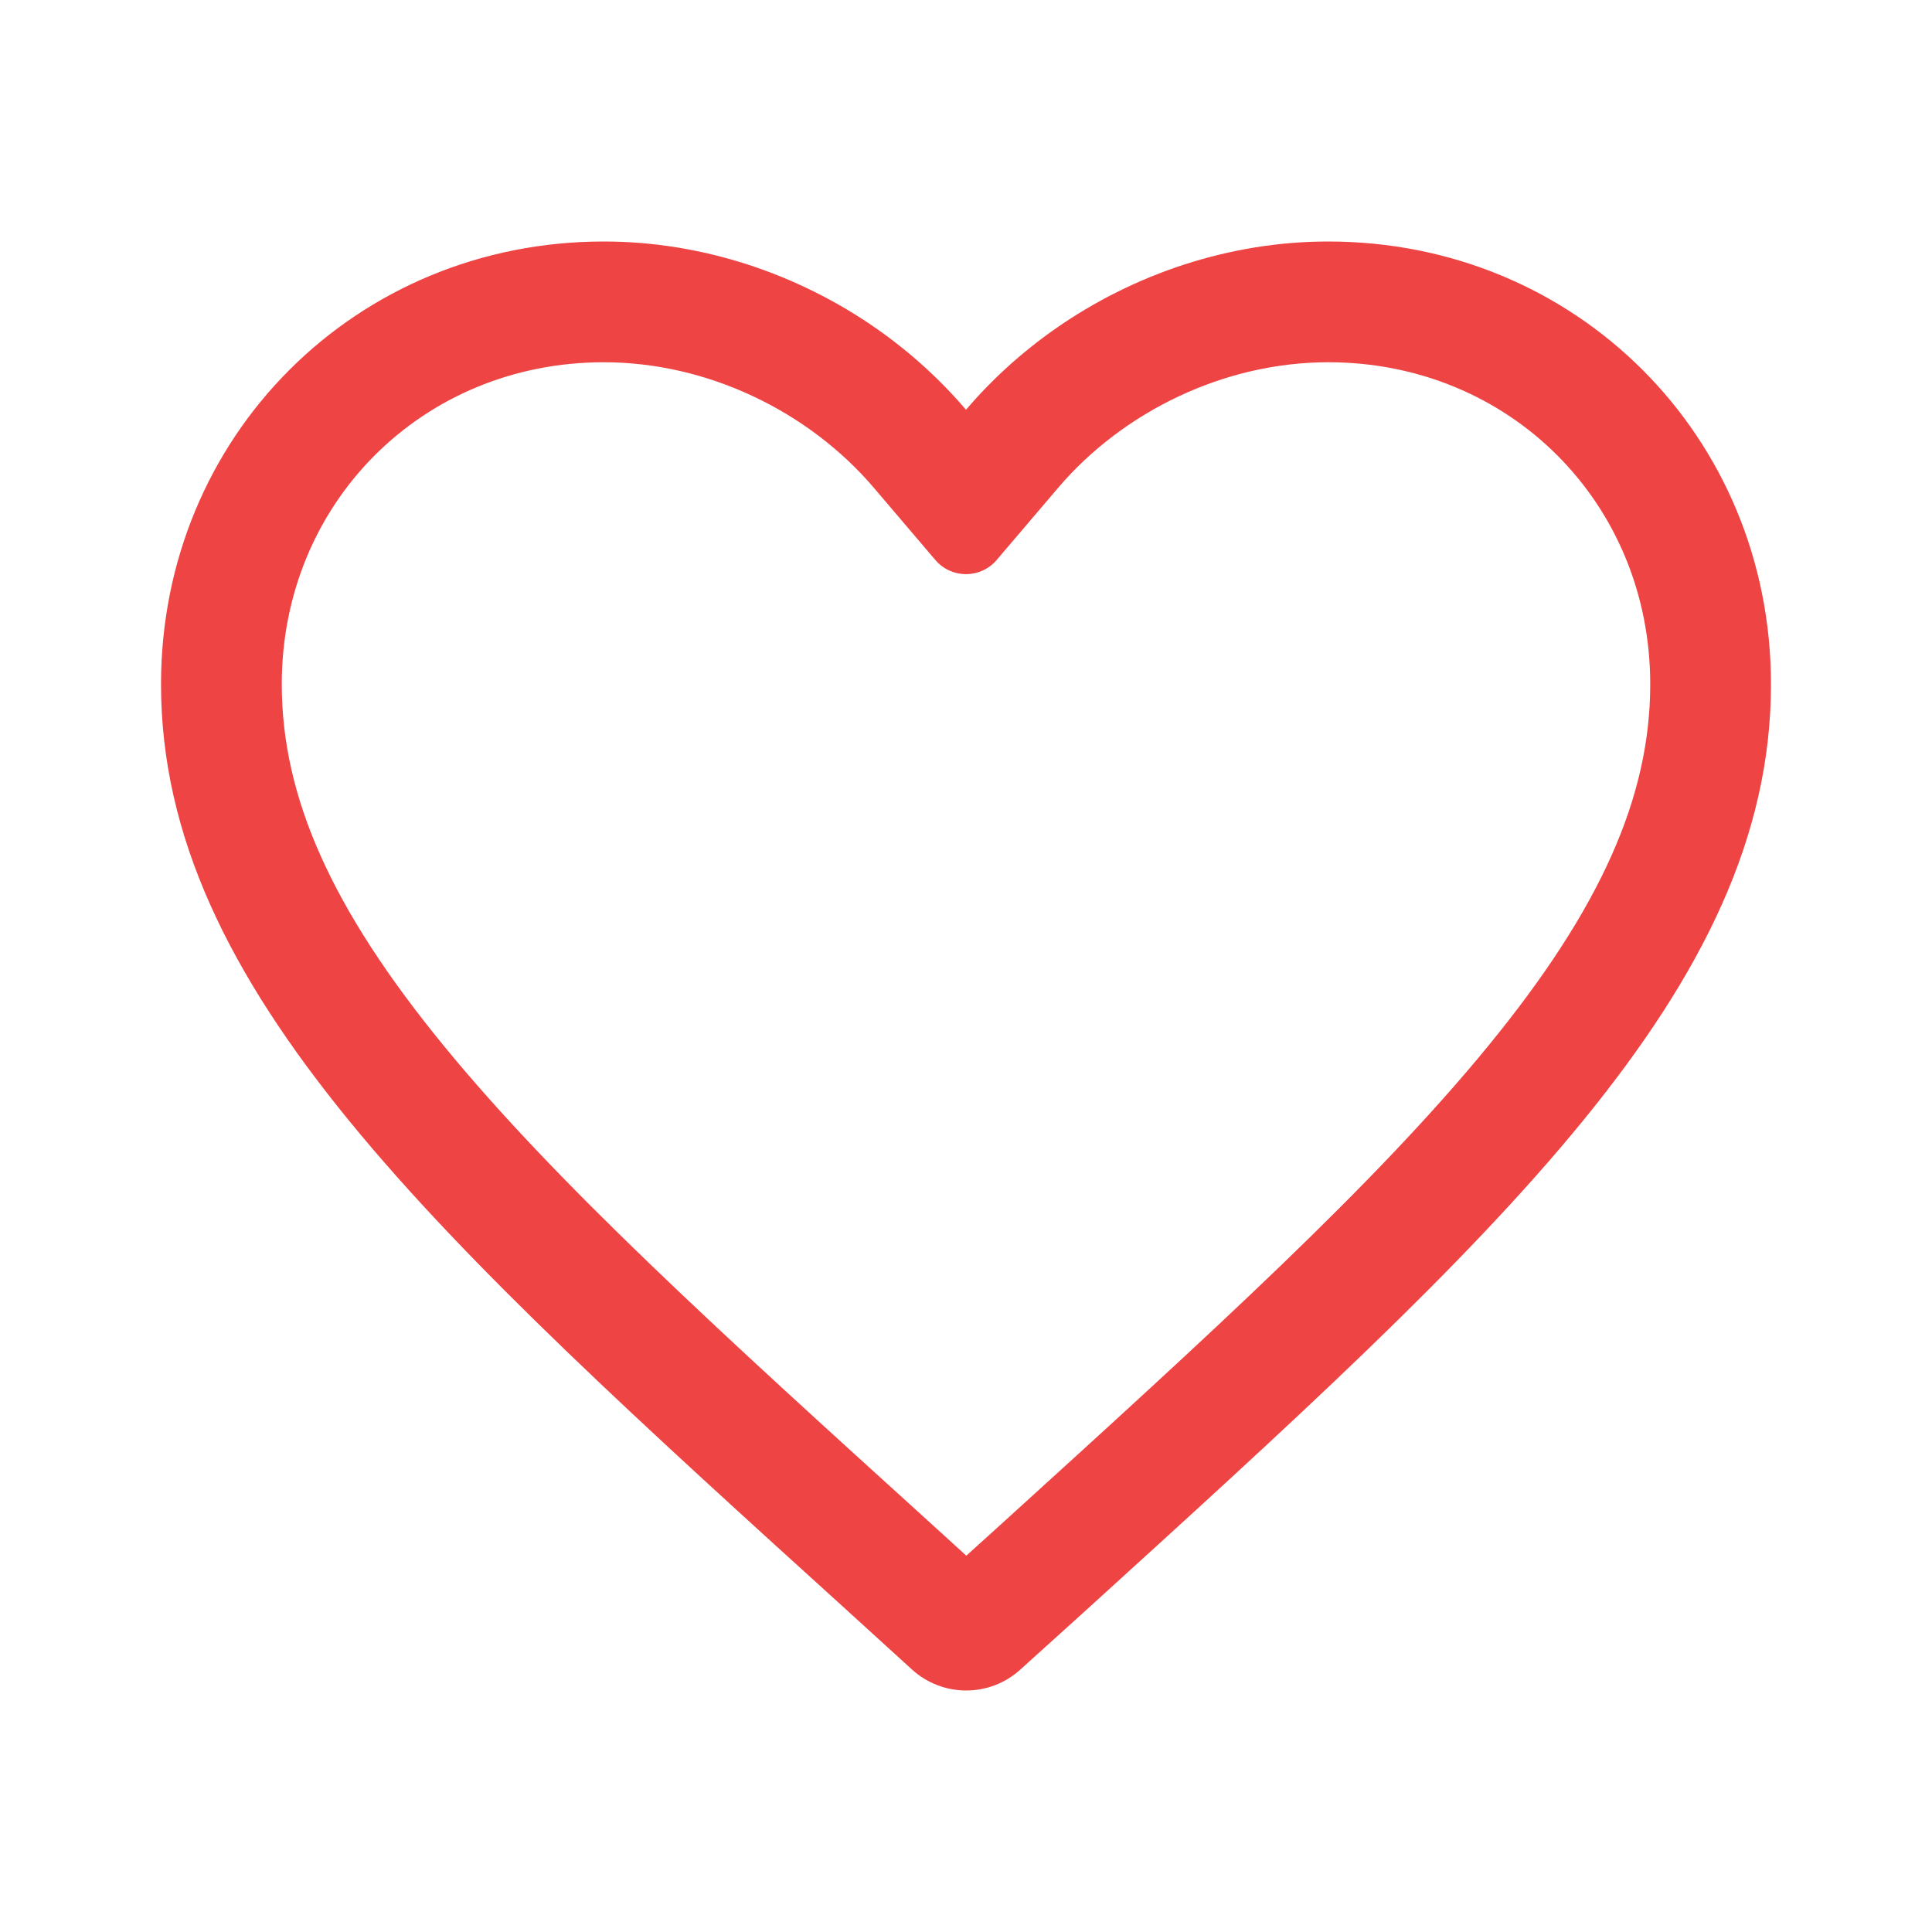 <svg width="32" height="32" viewBox="0 0 32 32" fill="none" xmlns="http://www.w3.org/2000/svg">
<path fill-rule="evenodd" clip-rule="evenodd" d="M14.067 26.707L15.106 27.653C15.613 28.114 16.388 28.116 16.897 27.656L17.933 26.72L17.986 26.672C24.823 20.459 29.333 16.36 29.333 11.333C29.333 7.227 26.107 4 22 4C20.369 4 18.785 4.534 17.483 5.443C16.932 5.828 16.432 6.28 16 6.787C15.568 6.28 15.068 5.828 14.518 5.443C13.215 4.534 11.631 4 10 4C5.893 4 2.667 7.227 2.667 11.333C2.667 16.369 7.193 20.473 14.05 26.691L14.067 26.707ZM16.588 25.24L16.59 25.238C20.064 22.082 22.784 19.607 24.66 17.311C26.514 15.043 27.333 13.196 27.333 11.333C27.333 8.331 25.002 6 22 6C20.286 6 18.609 6.808 17.523 8.083L16.508 9.275C16.241 9.588 15.759 9.588 15.492 9.275L14.477 8.083C13.391 6.808 11.714 6 10 6C6.998 6 4.667 8.331 4.667 11.333C4.667 13.196 5.487 15.043 7.34 17.309C9.216 19.603 11.937 22.075 15.41 25.225L15.413 25.228L16.005 25.767L16.588 25.24Z" fill="#ef4444" />
</svg>

